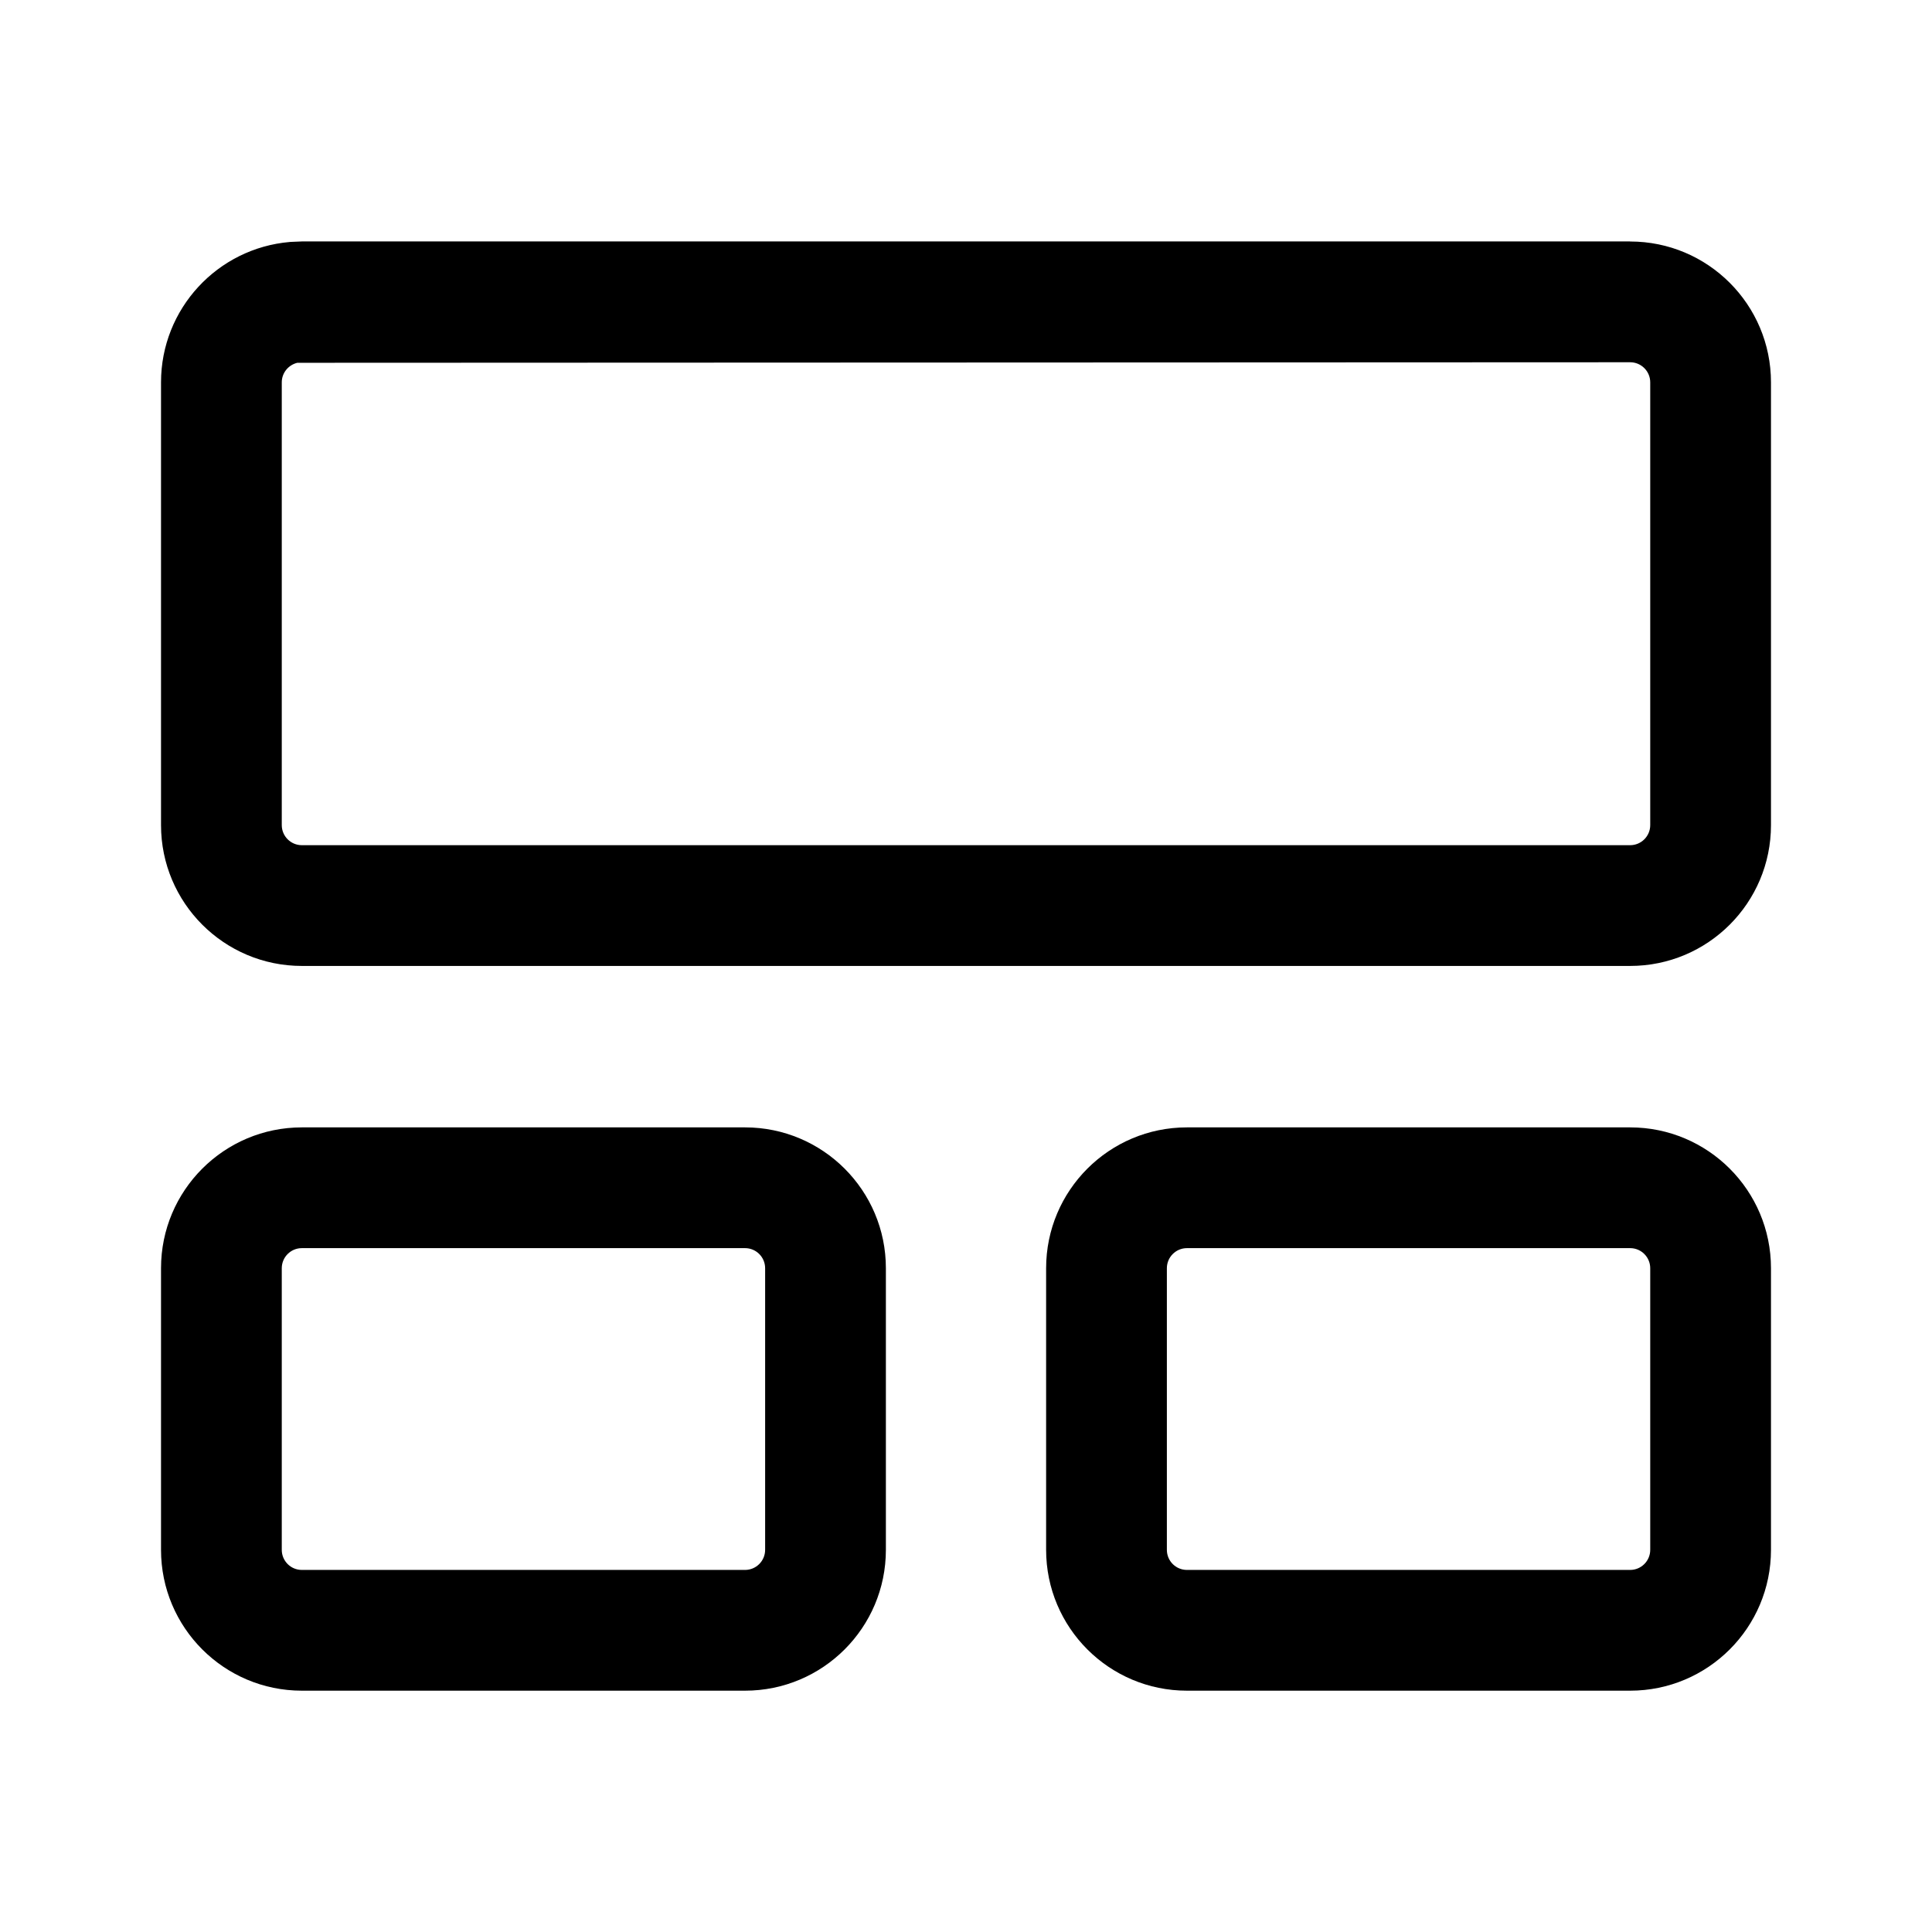 <!-- Generated by IcoMoon.io -->
<svg version="1.1" xmlns="http://www.w3.org/2000/svg" width="32" height="32" viewBox="0 0 32 32">
<title>broad-activity-feed-regular</title>
<path d="M12.34 18.673c1.288 0 2.333 1.044 2.333 2.333v4.664c0 1.289-1.045 2.333-2.333 2.333v0h-7.34c-1.289 0-2.333-1.045-2.333-2.333v0-4.664c0-1.289 1.045-2.333 2.333-2.333h7.34zM27 18.673c1.288 0 2.333 1.044 2.333 2.333v4.664c0 1.289-1.045 2.333-2.333 2.333v0h-7.34c-1.289 0-2.333-1.045-2.333-2.333v0-4.664c0-1.289 1.045-2.333 2.333-2.333h7.34zM12.34 20.673h-7.34c-0.184 0-0.333 0.149-0.333 0.333v0 4.664c0 0.185 0.149 0.333 0.333 0.333h7.34c0.184 0 0.333-0.149 0.333-0.333v0-4.664c0-0.184-0.149-0.333-0.333-0.333v0zM27 20.673h-7.34c-0.184 0-0.333 0.149-0.333 0.333v0 4.664c0 0.185 0.149 0.333 0.333 0.333h7.34c0.184 0 0.333-0.149 0.333-0.333v0-4.664c0-0.184-0.149-0.333-0.333-0.333v0zM27 4c1.288 0 2.333 1.045 2.333 2.333v7.333c0 1.289-1.045 2.333-2.333 2.333v0h-22c-1.289 0-2.333-1.045-2.333-2.333v0-7.333c0-1.221 0.938-2.223 2.133-2.325l0.009-0.001 0.192-0.008h22zM27 6l-22.076 0.009c-0.148 0.036-0.257 0.167-0.257 0.324v7.333c0 0.184 0.149 0.333 0.333 0.333h22c0.184 0 0.333-0.149 0.333-0.333v0-7.333c0-0.184-0.149-0.333-0.333-0.333v0z"></path>
</svg>

